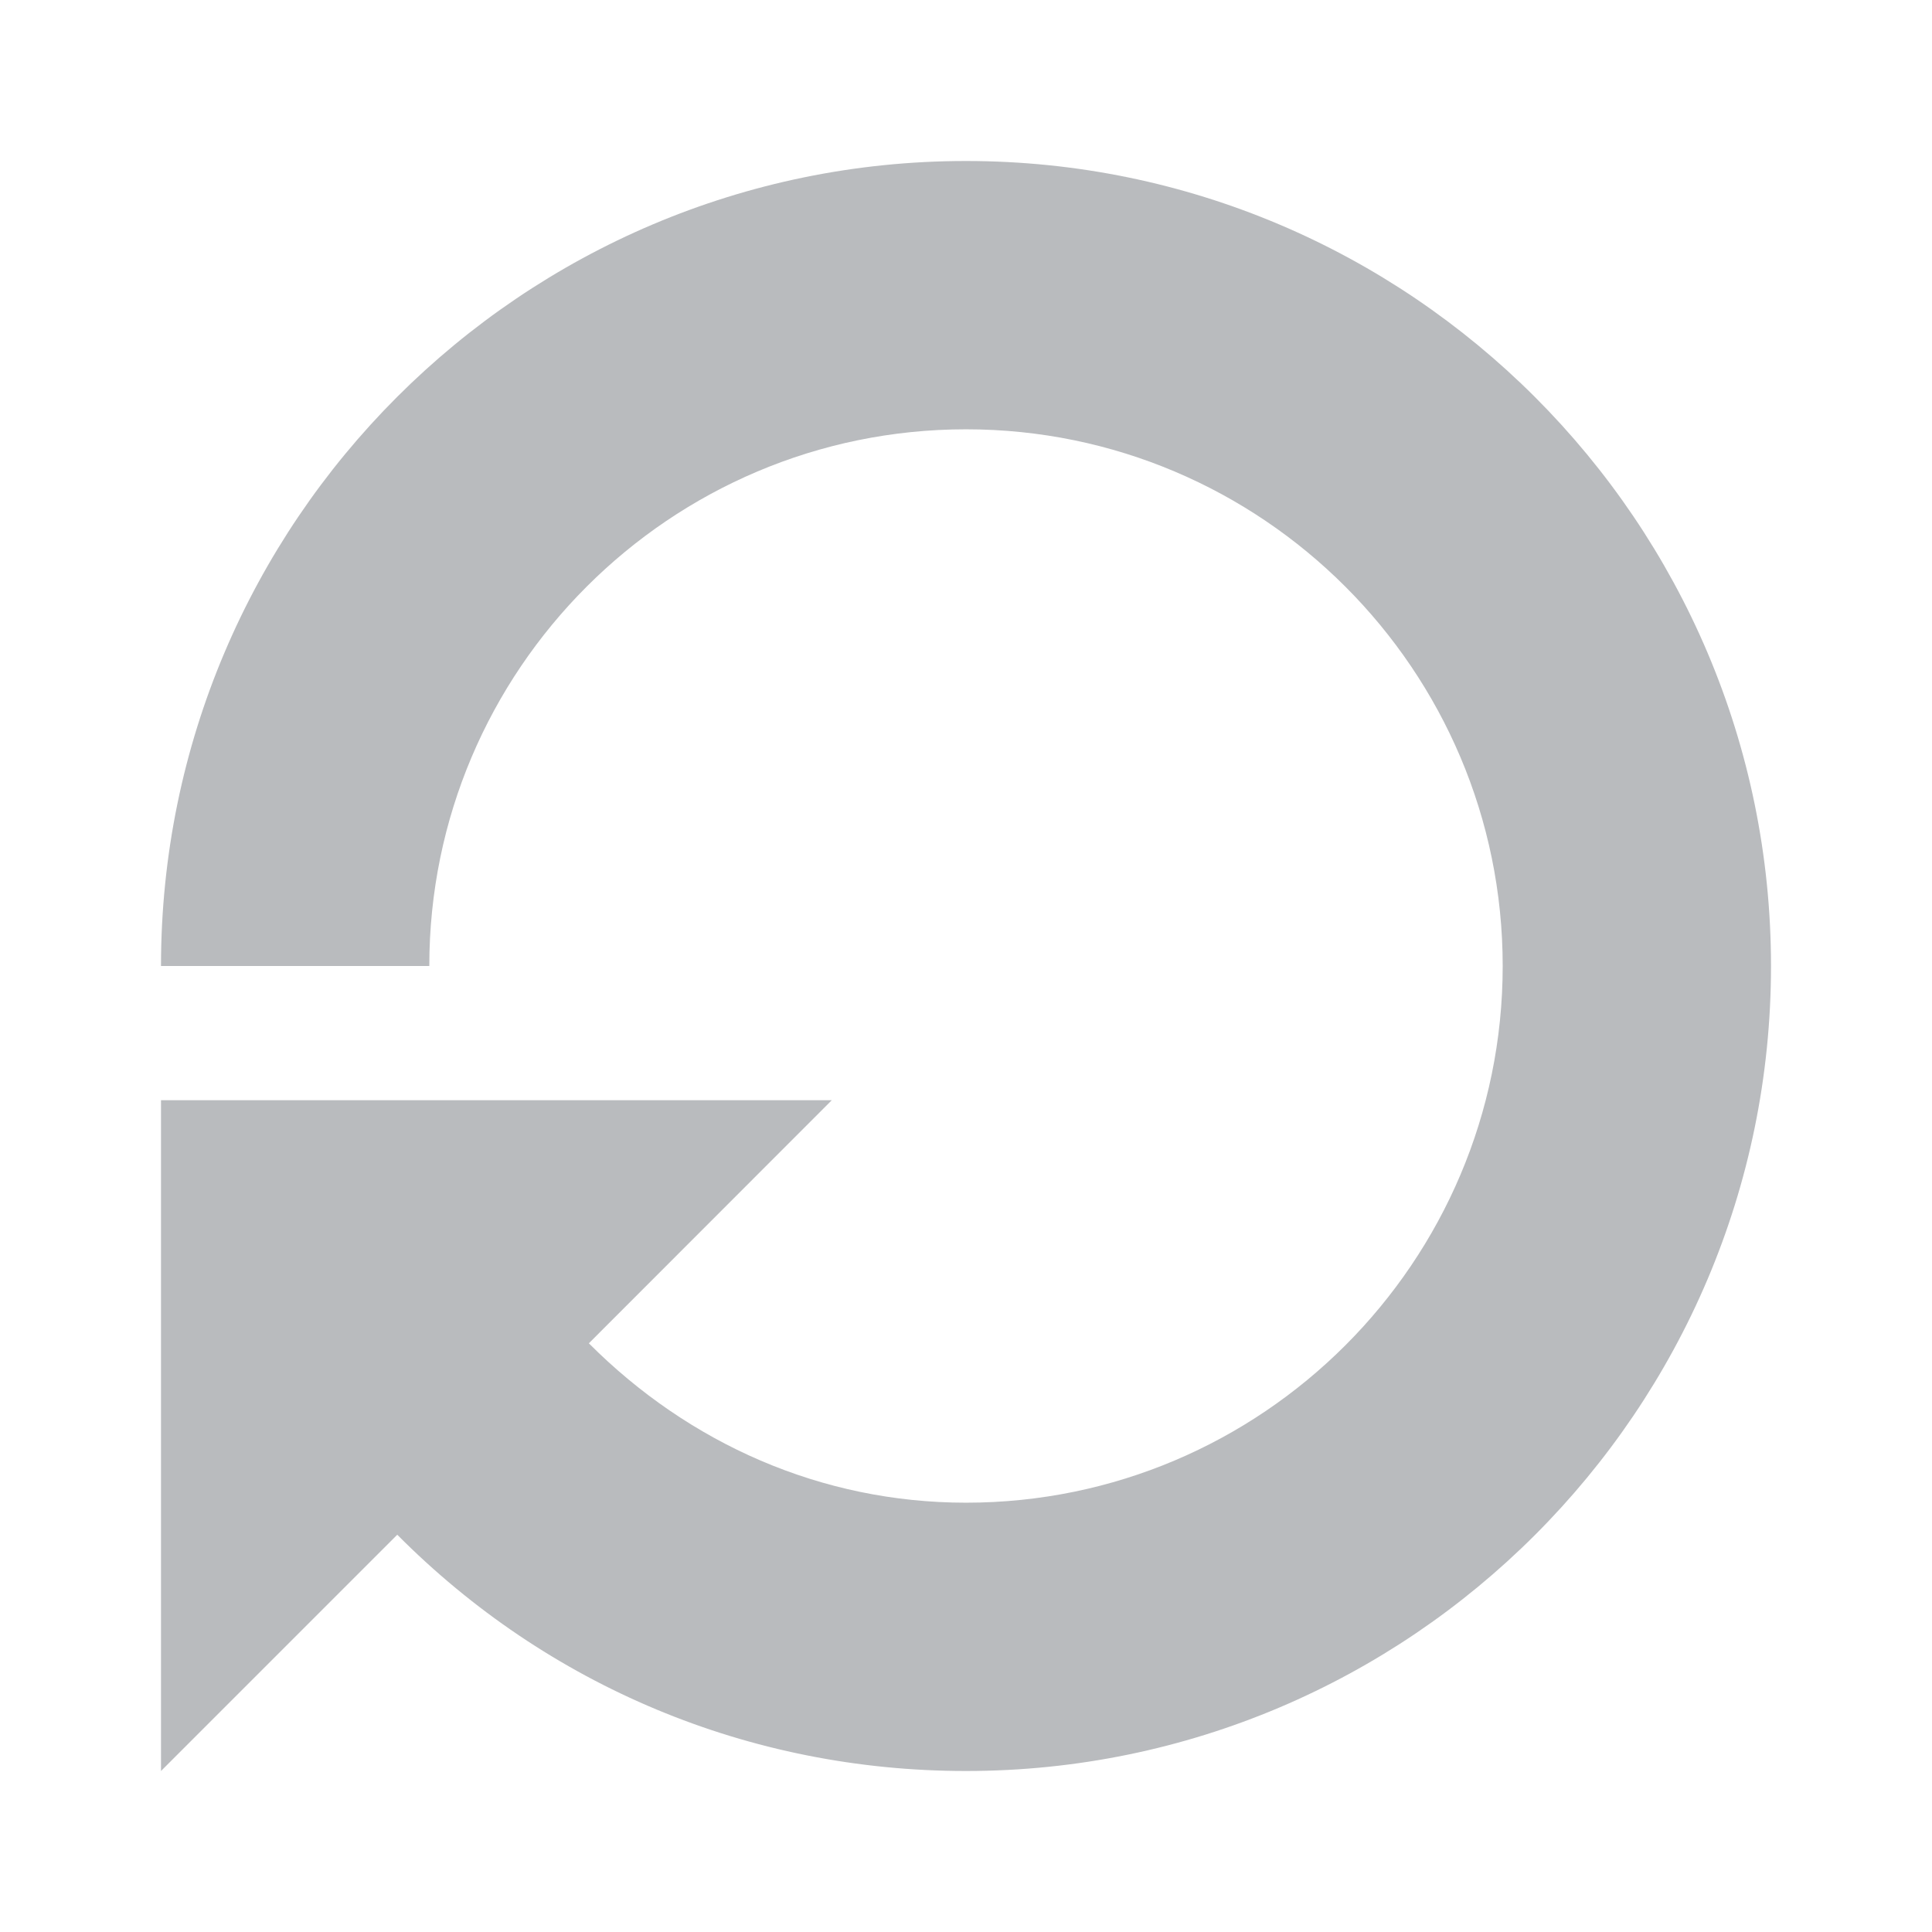 <svg xmlns="http://www.w3.org/2000/svg" viewBox="0 0 24 24">
    <path fill="B9BBBE" d="M12 2C6.485 2 2 6.485 2 12H5.333C5.333 8.323 8.323 5.333 12 5.333C15.677 5.333 18.667 8.323 18.667 12C18.667 15.677 15.677 18.667 12 18.667C10.203 18.667 8.558 17.933 7.315 16.687L10.333 13.667H2V22L4.935 19.065C6.798 20.94 9.302 22 12 22C17.515 22 22 17.515 22 12C22 6.487 17.515 2 12 2Z" style="fill:#B9BBBE"/>
</svg>